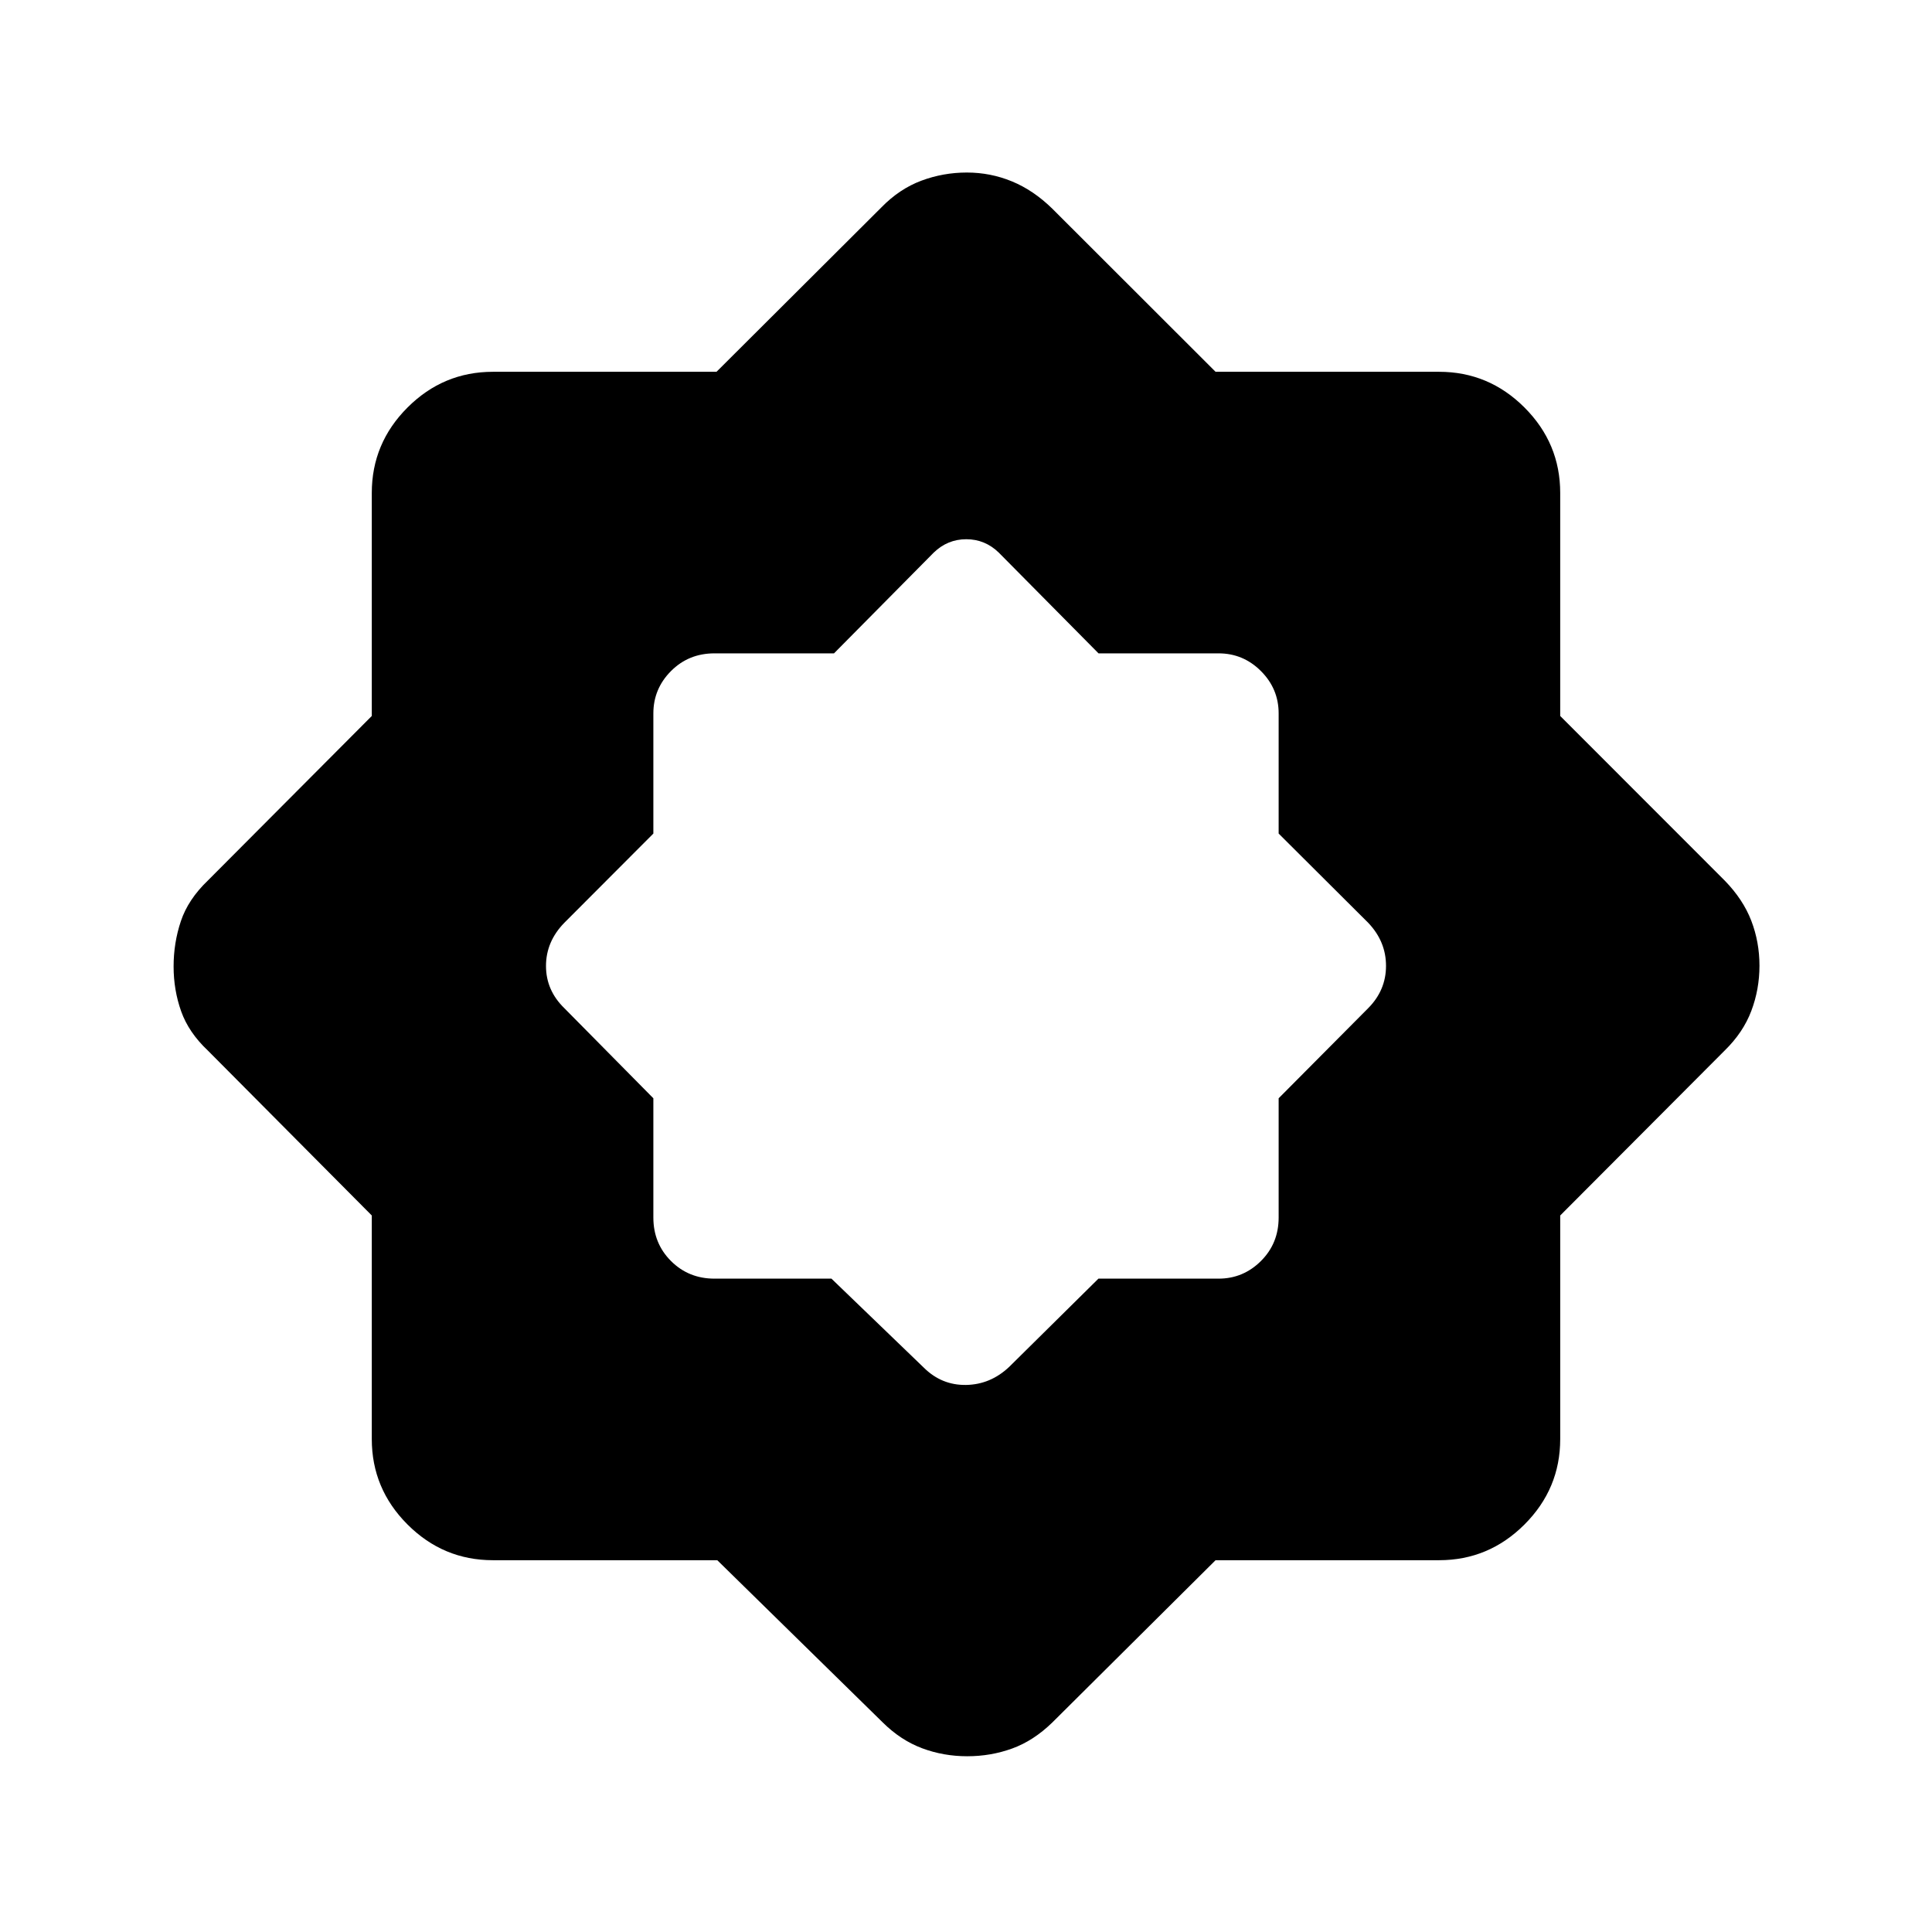 <svg xmlns="http://www.w3.org/2000/svg" height="40" viewBox="0 -960 960 960" width="40"><path d="m413.14-324.65 45.91 44.24q8.86 8.78 21 8.58 12.14-.21 21.42-8.99l44.34-43.83h59.7q12.24 0 21.04-8.76 8.8-8.76 8.8-21.6v-59.26l44.5-44.78q8.85-8.91 8.85-21.02 0-12.12-8.85-21.4l-44.5-44.34v-59.7q0-12.24-8.8-21.04-8.8-8.8-21.04-8.8h-59.66l-49.56-50.06q-6.85-6.65-16.15-6.65-9.3 0-16.18 6.65l-49.55 50.06h-59.4q-12.84 0-21.6 8.8-8.76 8.8-8.76 21.04v59.7l-44.24 44.34q-9.11 9.33-9.11 21.45 0 12.11 9.11 20.97l44.24 44.78v59.26q0 12.84 8.76 21.6 8.76 8.76 21.6 8.76h58.13Zm-56.73 139.91H244.94q-24.7 0-42.45-17.75-17.75-17.75-17.75-42.45v-111.09l-81.48-81.98q-9.51-8.96-13.26-19.52-3.74-10.55-3.74-22.27 0-11.71 3.62-22.5t13.38-20.15l81.48-81.79v-110.82q0-24.7 17.75-42.45 17.75-17.75 42.45-17.75h111.09L438.01-857q8.93-9.15 19.79-13.21 10.86-4.06 22.61-4.06t22.42 4.4q10.67 4.39 20.03 13.54l81.15 81.07h111.05q24.7 0 42.45 17.75 17.75 17.75 17.75 42.45v110.82L857-522.45q9.15 9.39 13.21 19.97 4.06 10.58 4.06 22.33 0 11.74-4.06 22.48-4.06 10.73-13.21 19.66l-81.74 81.98v111.09q0 24.7-17.75 42.45-17.75 17.75-42.45 17.75H604.01l-81.15 80.66q-9.32 9.06-19.91 12.9-10.59 3.85-22.34 3.85-11.8 0-22.41-3.97t-19.52-12.78l-82.27-80.66Z"/></svg>